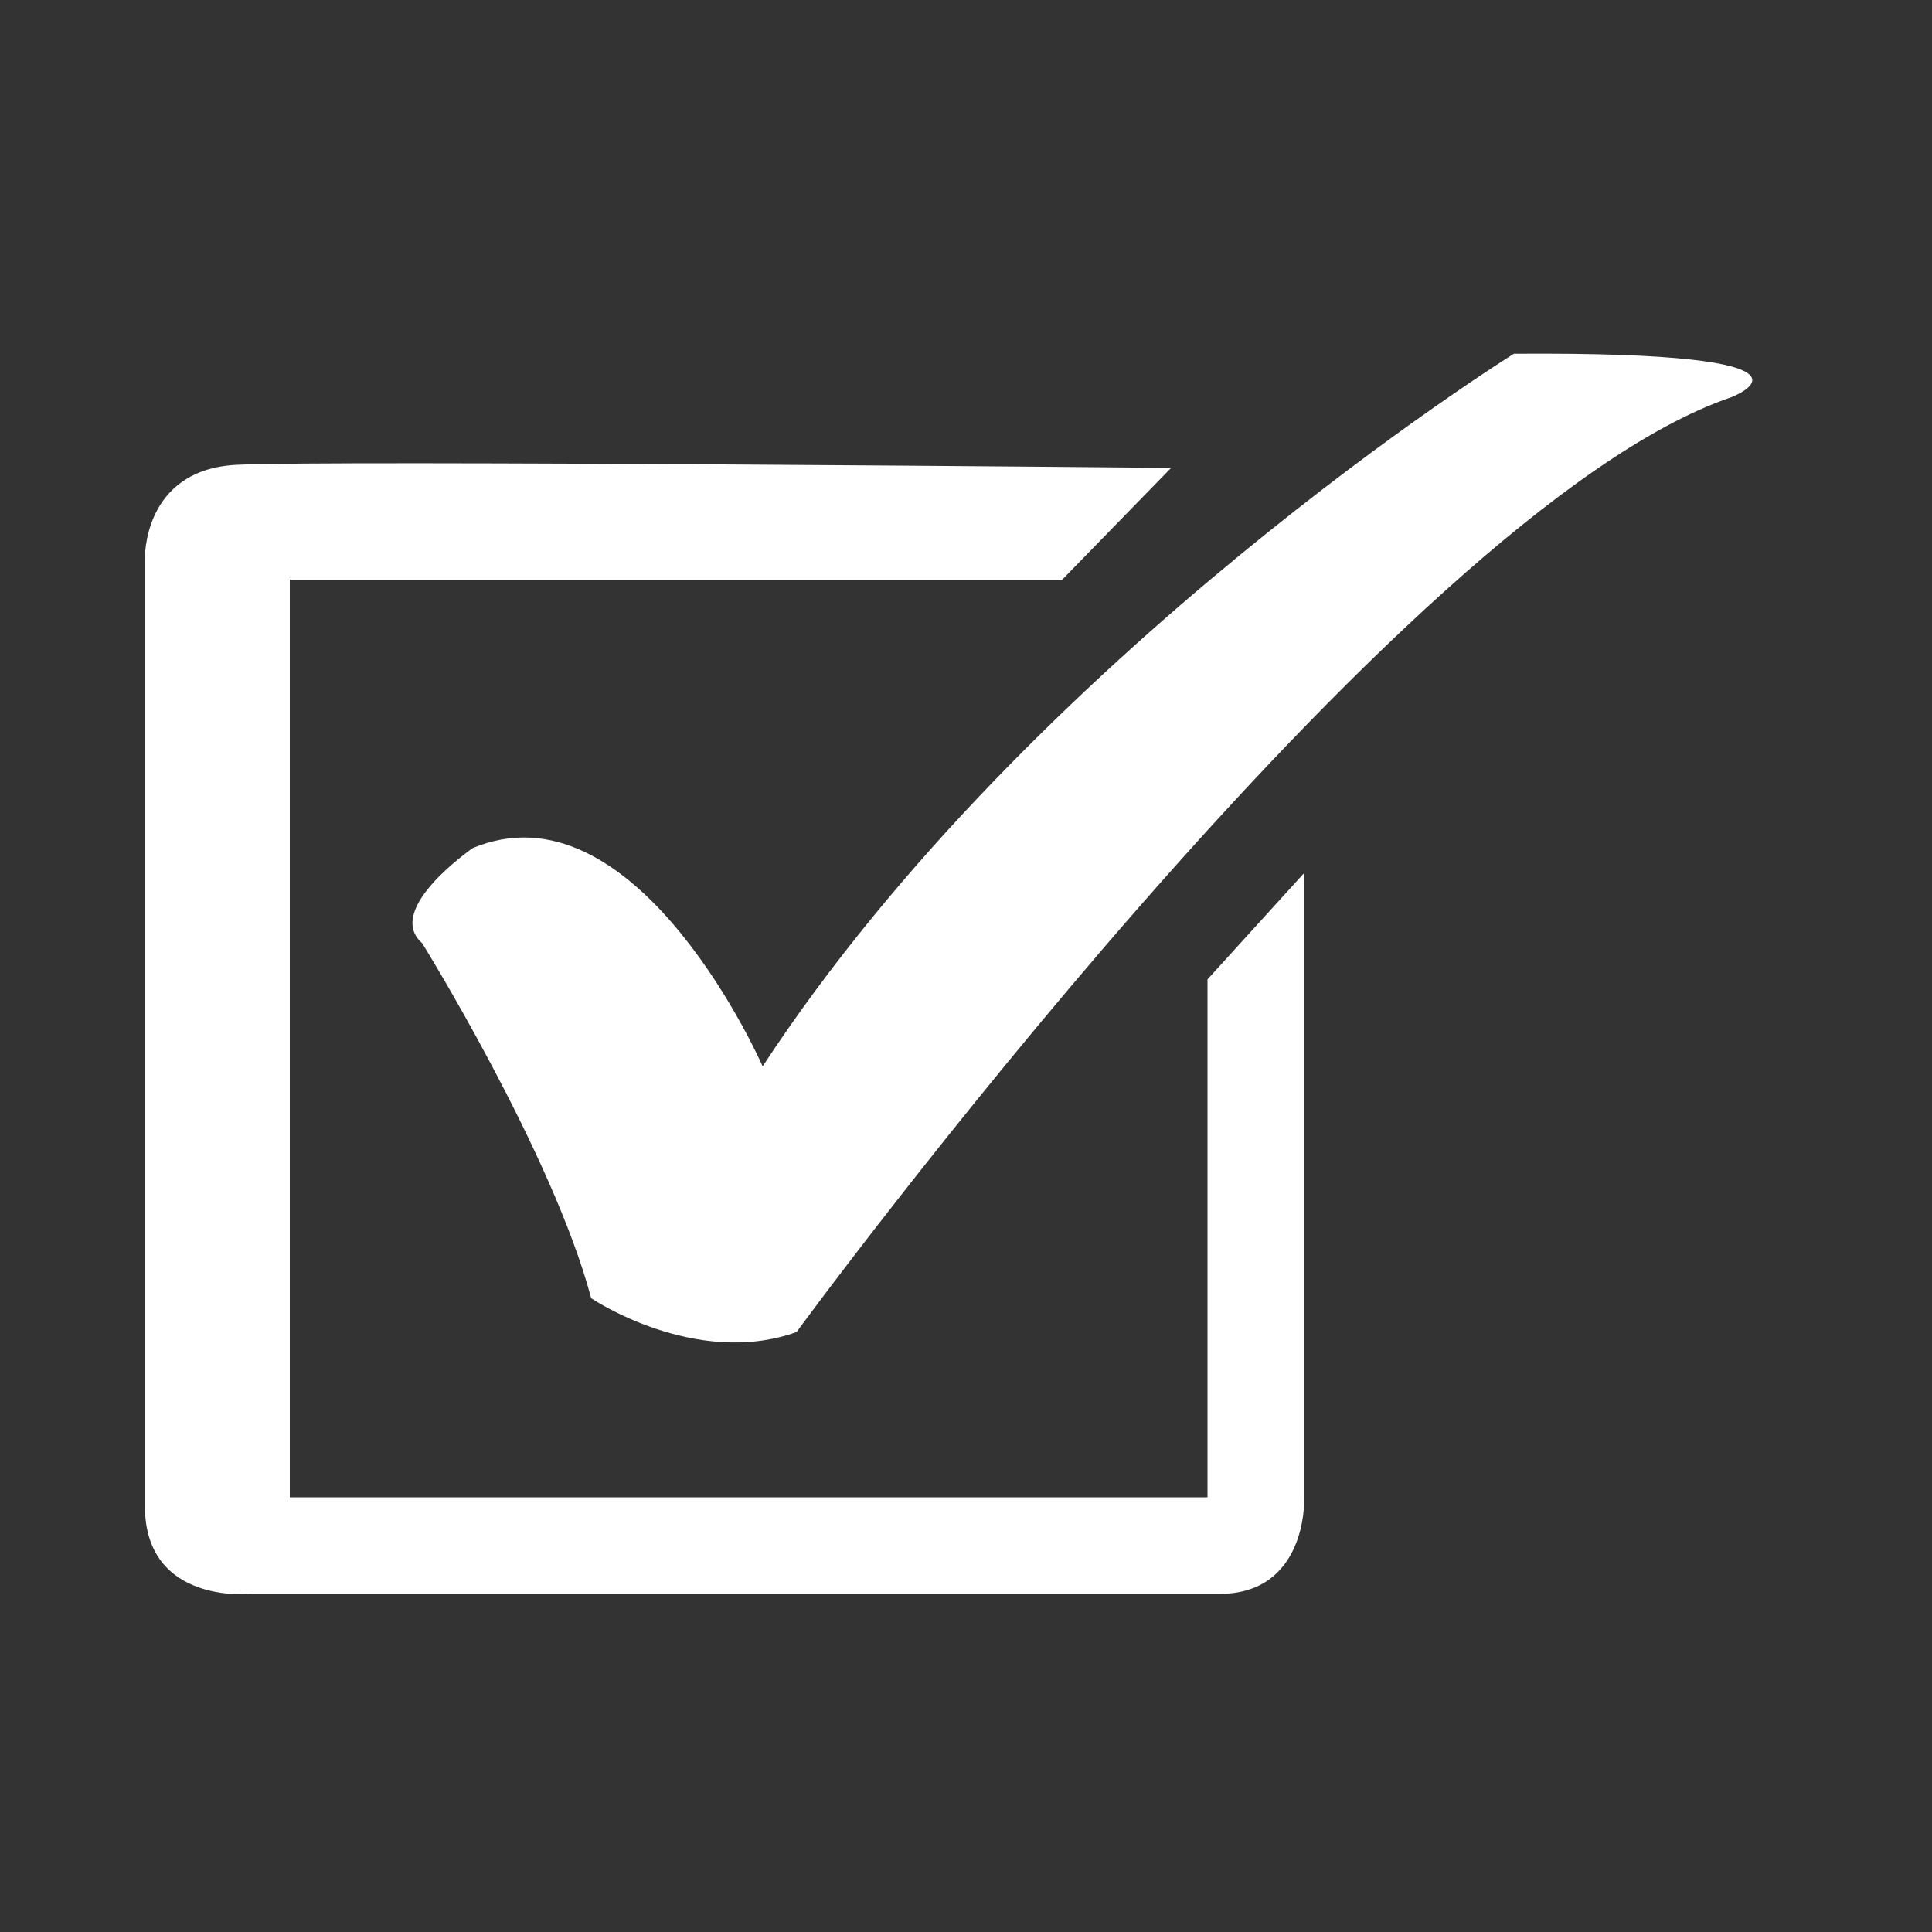 <?xml version="1.0" encoding="utf-8"?>
<!-- Generator: Adobe Illustrator 16.0.0, SVG Export Plug-In . SVG Version: 6.00 Build 0)  -->
<!DOCTYPE svg PUBLIC "-//W3C//DTD SVG 1.1//EN" "http://www.w3.org/Graphics/SVG/1.1/DTD/svg11.dtd">
<svg version="1.1" id="Layer_1" xmlns="http://www.w3.org/2000/svg" xmlns:xlink="http://www.w3.org/1999/xlink" x="0px" y="0px"
	 width="40px" height="40px" viewBox="0 0 40 40" enable-background="new 0 0 40 40" xml:space="preserve">
<rect x="0" y="0" width="40" height="40" fill="#333333" stroke="none"/>
<path fill="#FFFFFF" d="M8.74,19.527c0,0,2.701,4.351,3.5,7.352c0,0,2.15,1.45,4.251,0.7c0,0,12.453-17.004,19.354-19.355
	c0,0,2.501-0.95-4.501-0.9c0,0-9.952,6.201-15.554,14.753c0,0-2.534-5.785-5.87-4.57c-0.044,0.016-0.088,0.033-0.132,0.051
	C9.791,17.559,7.94,18.827,8.74,19.527z"/>
<path fill="#FFFFFF" d="M21.993,12H6v19h19V20.277l2-2.201V31.08c0,0,0.044,1.92-1.756,1.92H5.189C5.189,33,3,33.23,3,31.18V11.575
	c0,0-0.056-1.851,1.895-1.951c1.95-0.1,19.352,0.063,19.352,0.063L21.993,12z"/>
</svg>

